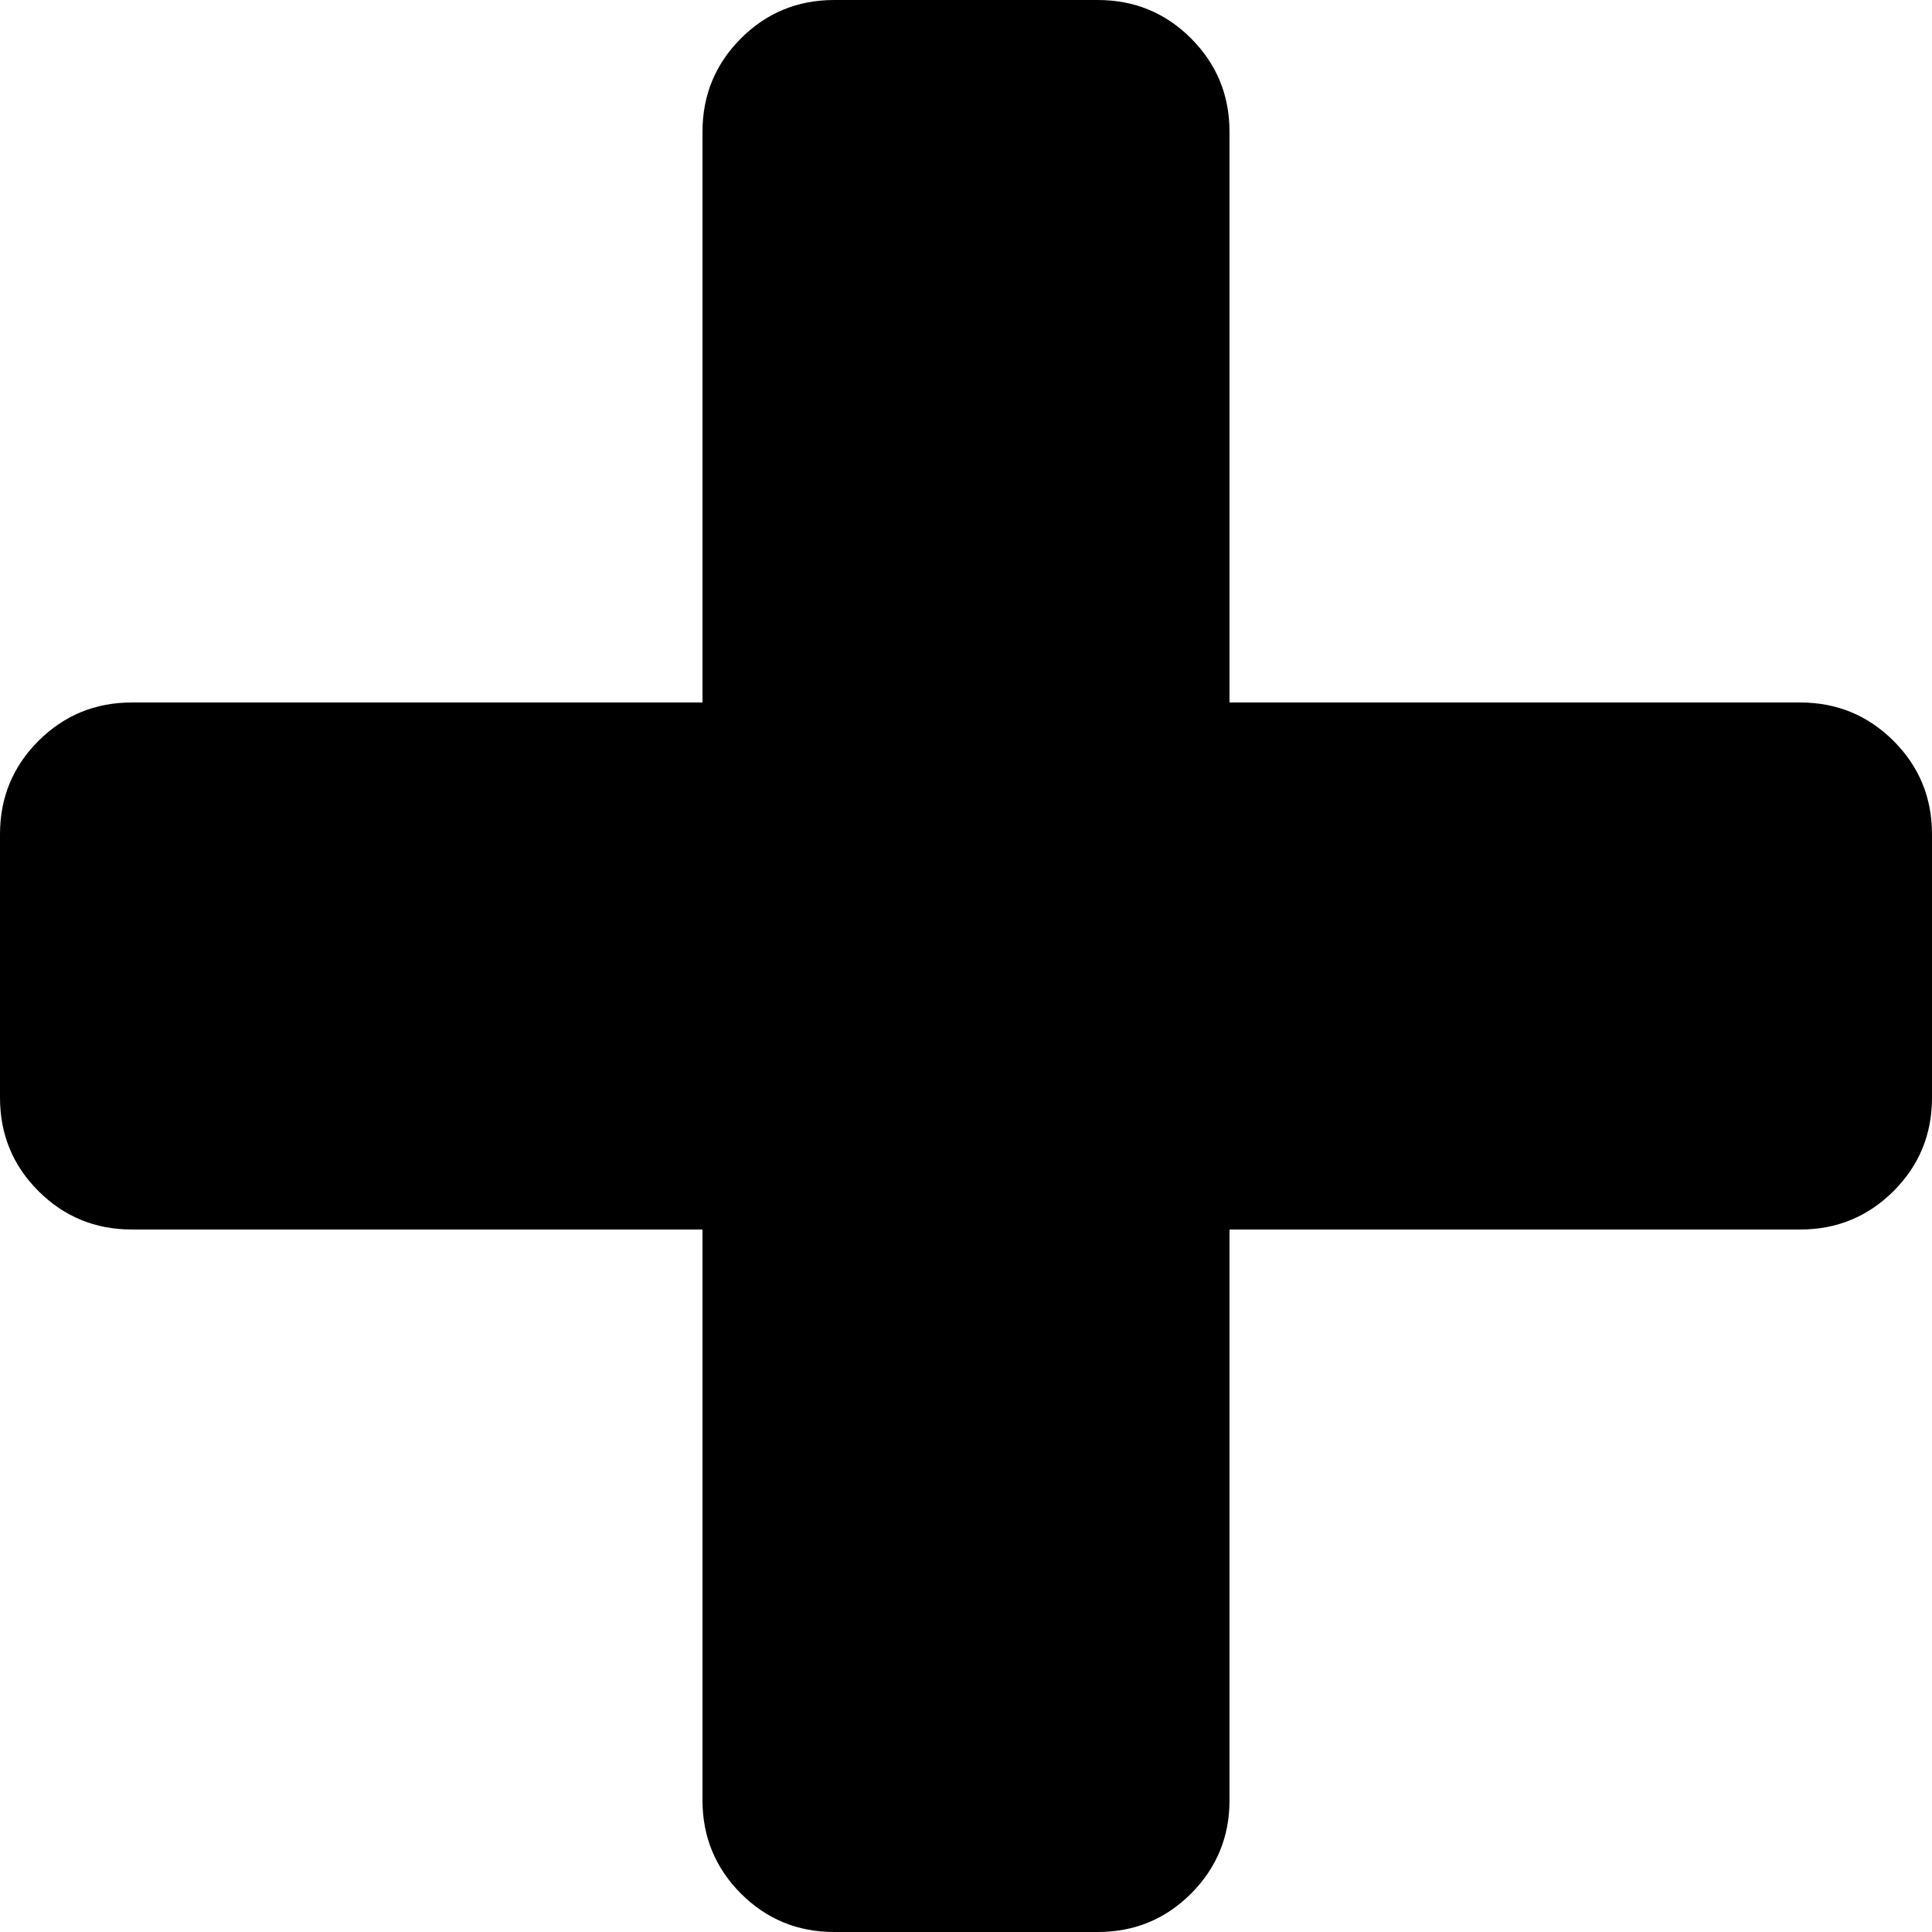 ﻿<?xml version="1.0" encoding="utf-8"?>
<svg version="1.1" xmlns:xlink="http://www.w3.org/1999/xlink" width="18px" height="18px" xmlns="http://www.w3.org/2000/svg">
  <g transform="matrix(1 0 0 1 -407 -150 )">
    <path d="M 17.642 6.903  C 17.881 7.142  18 7.432  18 7.773  L 18 10.227  C 18 10.568  17.881 10.858  17.642 11.097  C 17.403 11.335  17.114 11.455  16.773 11.455  L 11.455 11.455  L 11.455 16.773  C 11.455 17.114  11.335 17.403  11.097 17.642  C 10.858 17.881  10.568 18  10.227 18  L 7.773 18  C 7.432 18  7.142 17.881  6.903 17.642  C 6.665 17.403  6.545 17.114  6.545 16.773  L 6.545 11.455  L 1.227 11.455  C 0.886 11.455  0.597 11.335  0.358 11.097  C 0.119 10.858  0 10.568  0 10.227  L 0 7.773  C 0 7.432  0.119 7.142  0.358 6.903  C 0.597 6.665  0.886 6.545  1.227 6.545  L 6.545 6.545  L 6.545 1.227  C 6.545 0.886  6.665 0.597  6.903 0.358  C 7.142 0.119  7.432 0  7.773 0  L 10.227 0  C 10.568 0  10.858 0.119  11.097 0.358  C 11.335 0.597  11.455 0.886  11.455 1.227  L 11.455 6.545  L 16.773 6.545  C 17.114 6.545  17.403 6.665  17.642 6.903  Z " fill-rule="nonzero" fill="#000000" stroke="none" transform="matrix(1 0 0 1 407 150 )" />
  </g>
</svg>